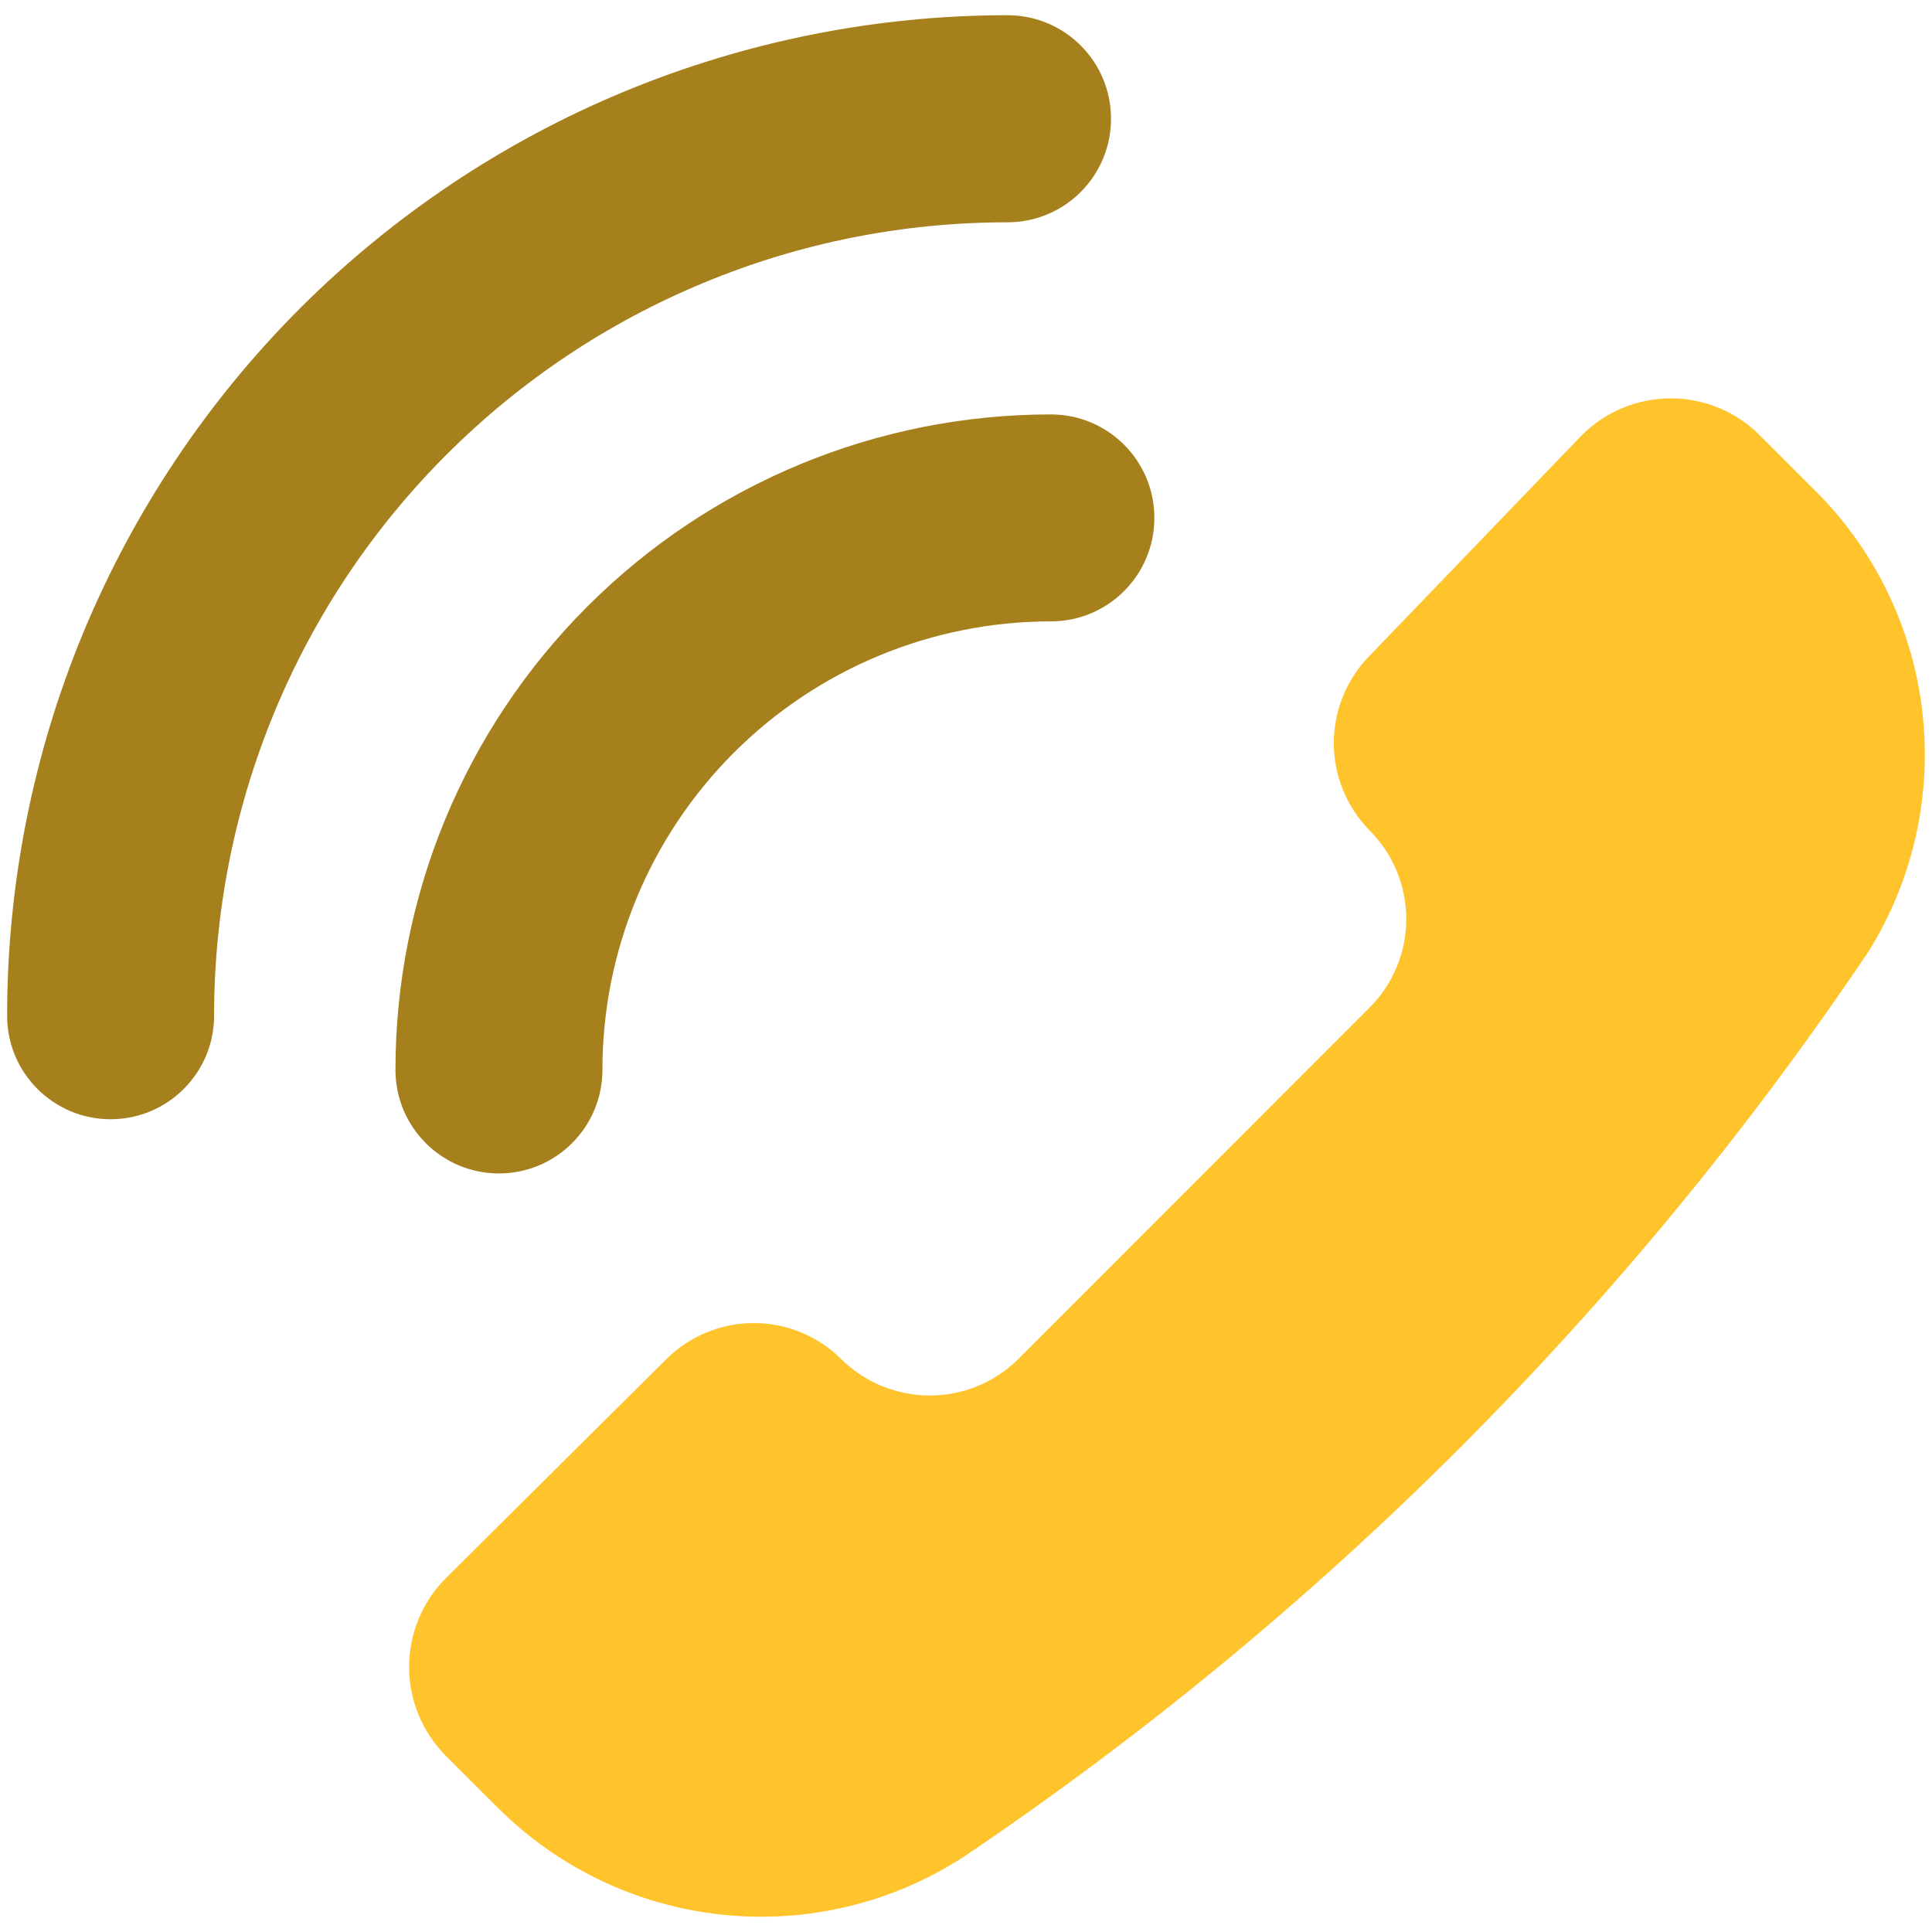 <svg width="16" height="16" viewBox="0 0 16 16" fill="none" xmlns="http://www.w3.org/2000/svg">
<g clip-path="url(#clip0_531_1135)">
<path d="M7.974 15.382C7.382 15.764 6.676 15.931 5.976 15.856C5.275 15.781 4.621 15.469 4.123 14.971L3.688 14.537C3.496 14.342 3.388 14.079 3.388 13.805C3.388 13.531 3.496 13.268 3.688 13.074L5.517 11.257C5.71 11.065 5.971 10.957 6.243 10.957C6.515 10.957 6.776 11.065 6.968 11.257C7.163 11.449 7.426 11.557 7.7 11.557C7.974 11.557 8.237 11.449 8.431 11.257L11.345 8.342C11.538 8.148 11.646 7.885 11.646 7.611C11.646 7.337 11.538 7.074 11.345 6.88C11.154 6.687 11.046 6.426 11.046 6.154C11.046 5.882 11.154 5.621 11.345 5.428L13.105 3.599C13.3 3.407 13.563 3.299 13.837 3.299C14.111 3.299 14.374 3.407 14.568 3.599L15.003 4.034C15.51 4.525 15.833 5.176 15.918 5.877C16.003 6.578 15.846 7.287 15.471 7.885C13.478 10.844 10.933 13.389 7.974 15.382Z" fill="#FFC32C"/>
<path fill-rule="evenodd" clip-rule="evenodd" d="M8.344 0.126C8.818 0.126 9.201 0.51 9.201 0.983C9.201 1.457 8.818 1.841 8.344 1.841C7.481 1.841 6.627 2.01 5.83 2.341C5.032 2.671 4.308 3.155 3.698 3.765C3.087 4.375 2.603 5.1 2.273 5.897C1.943 6.694 1.773 7.549 1.773 8.412C1.773 8.885 1.389 9.269 0.916 9.269C0.442 9.269 0.059 8.885 0.059 8.412C0.059 7.324 0.273 6.246 0.689 5.241C1.106 4.236 1.716 3.322 2.485 2.553C3.255 1.784 4.168 1.173 5.173 0.757C6.179 0.341 7.256 0.126 8.344 0.126ZM8.703 3.432C9.177 3.432 9.56 3.816 9.56 4.289C9.56 4.762 9.177 5.146 8.703 5.146C7.718 5.146 6.773 5.538 6.077 6.234C5.38 6.931 4.989 7.875 4.989 8.86C4.989 9.334 4.605 9.718 4.132 9.718C3.658 9.718 3.275 9.334 3.275 8.86C3.275 7.421 3.846 6.04 4.865 5.022C5.883 4.004 7.263 3.432 8.703 3.432Z" fill="#A7801E"/>
</g>
<defs>
<clipPath id="clip0_531_1135">
<rect width="16" height="16" fill="white"/>
</clipPath>
</defs>
</svg>
